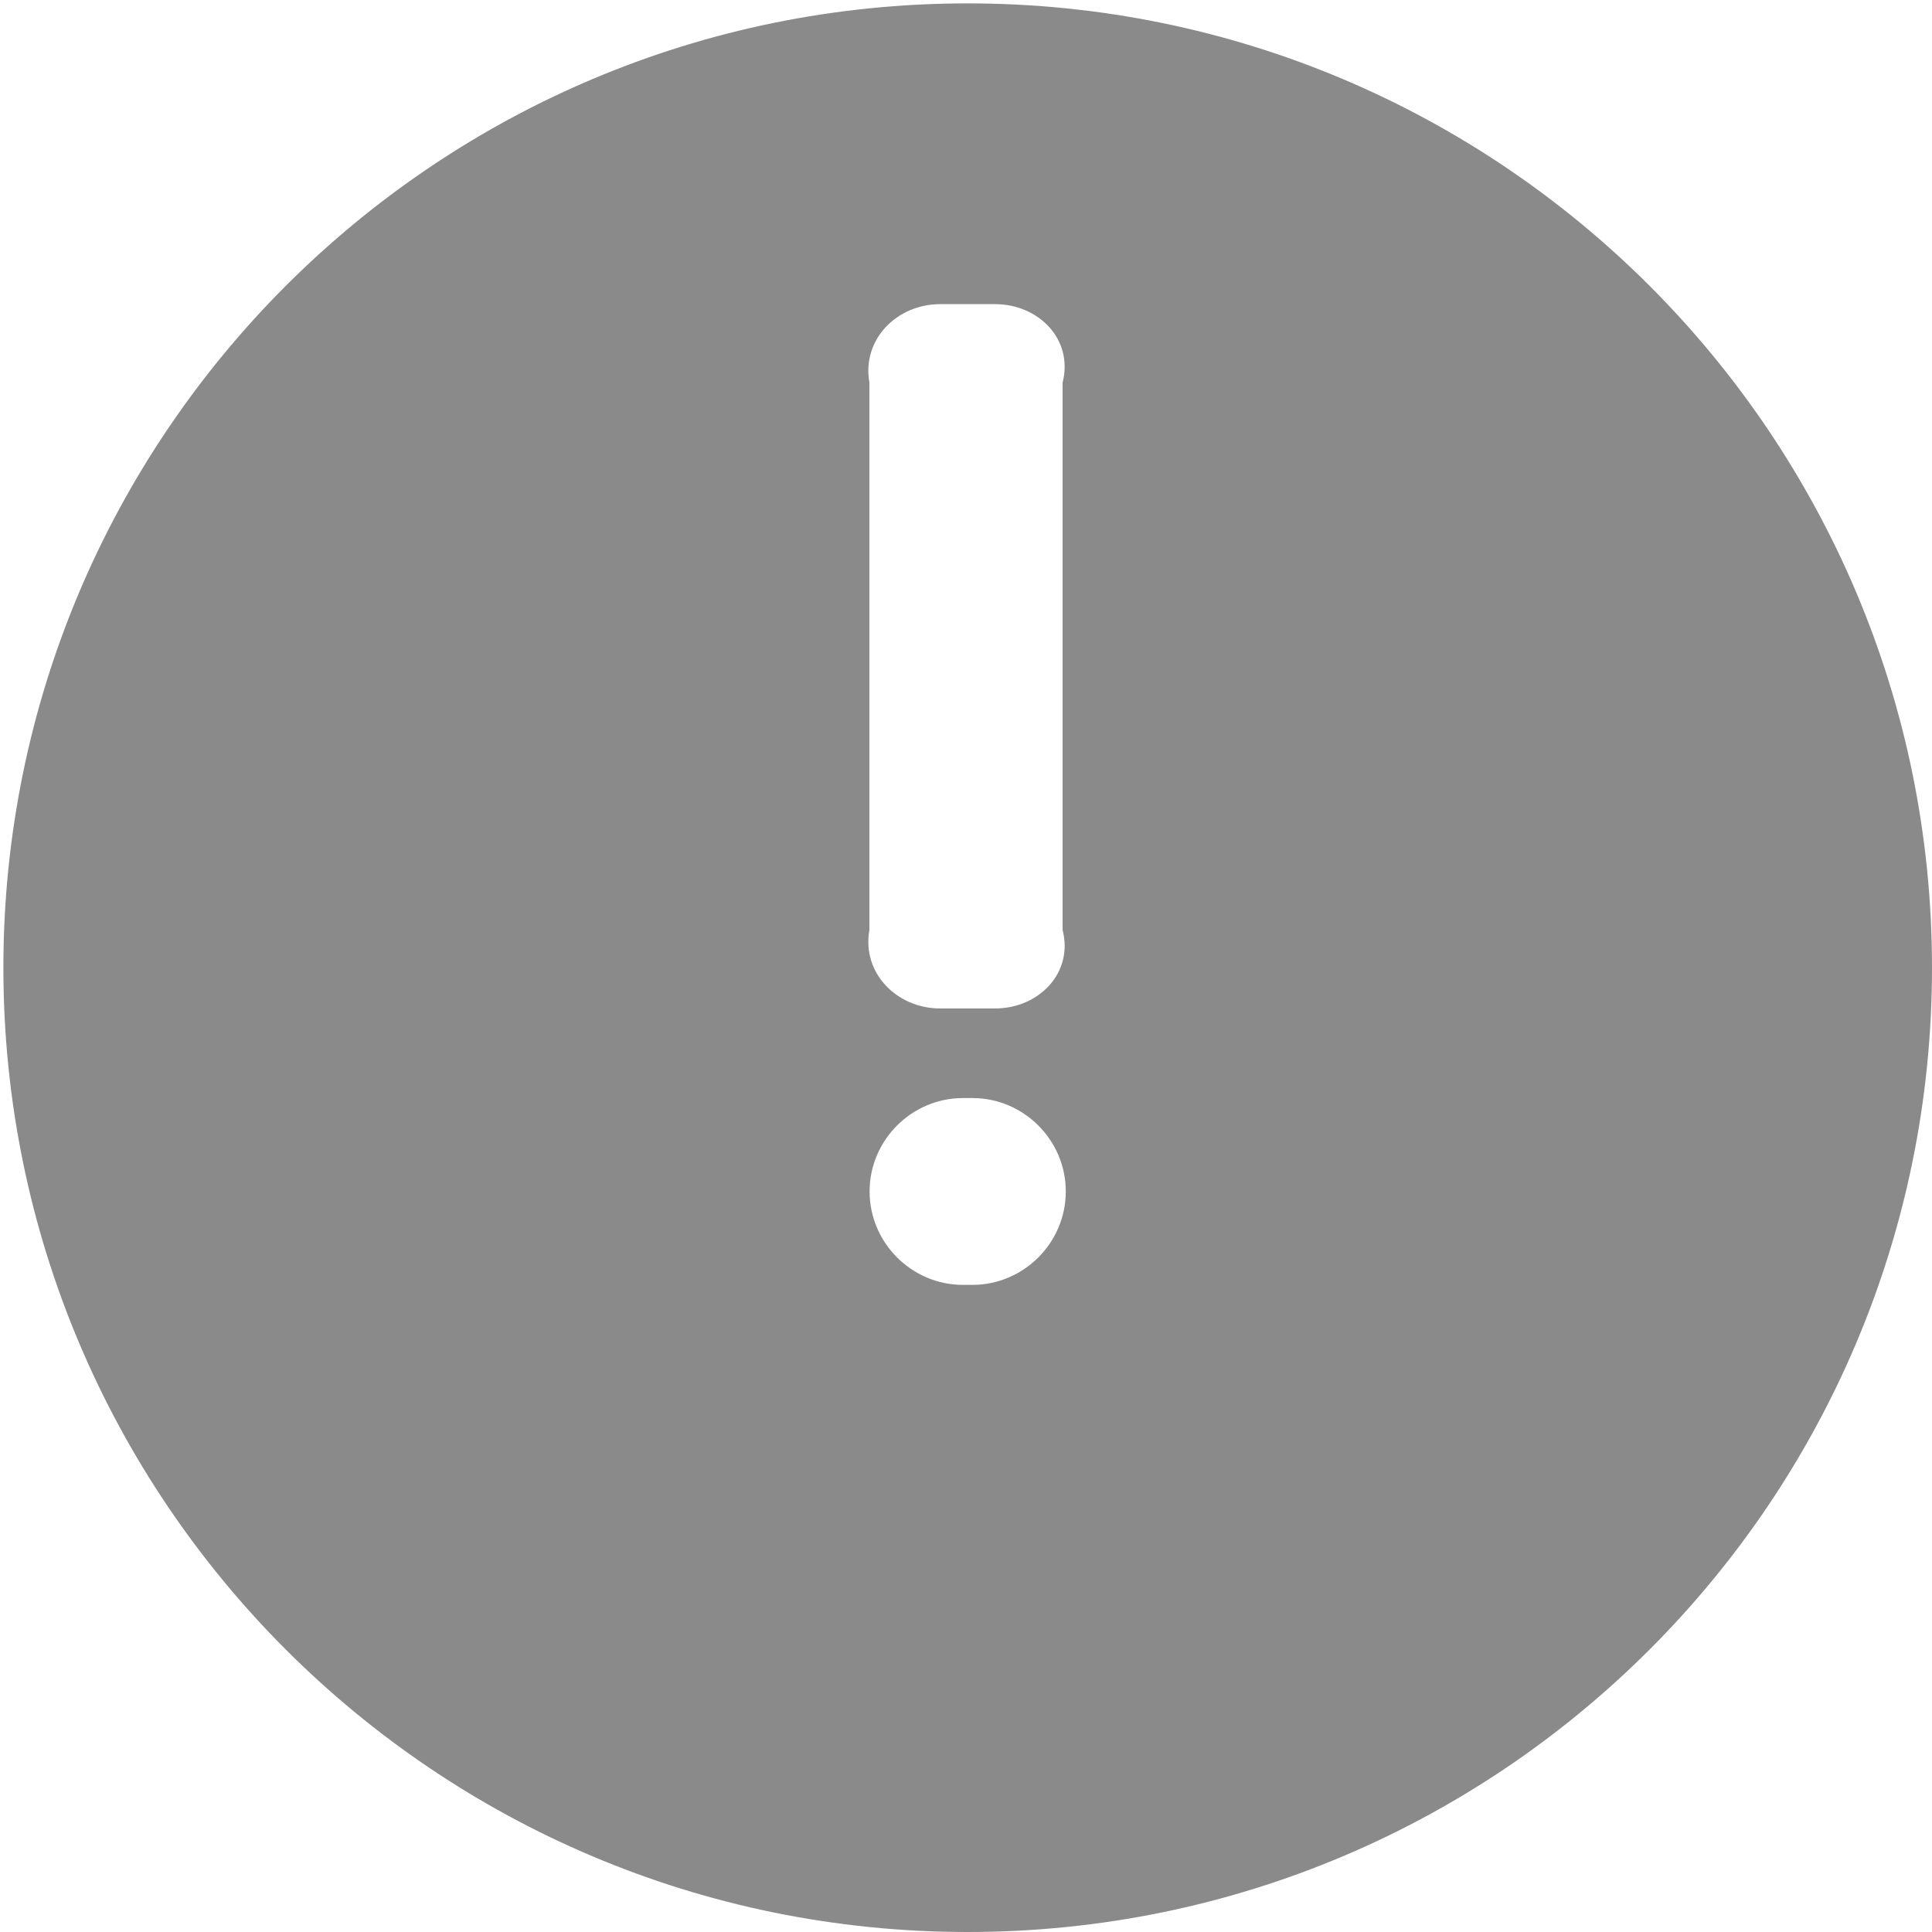 ﻿<?xml version="1.0" encoding="utf-8"?>
<svg version="1.1" xmlns:xlink="http://www.w3.org/1999/xlink" width="40px" height="40px" xmlns="http://www.w3.org/2000/svg">
  <g transform="matrix(1 0 0 1 -1017 -506 )">
    <path d="M 40 20.035  C 40 9.008  31.062 0.07  20.035 0.07  C 9.008 0.07  0.07 9.008  0.07 20.035  C 0.07 31.062  9.008 40  20.035 40  C 31.062 40  40 31.062  40 20.035  Z M 20.133 22.734  C 21.195 22.734  22.066 23.605  22.066 24.668  C 22.066 25.73  21.195 26.602  20.133 26.602  L 19.938 26.602  C 18.875 26.602  18.004 25.73  18.004 24.668  C 18.004 23.605  18.875 22.734  19.938 22.734  L 20.133 22.734  Z M 22 7.922  L 22 19.254  C 22.23 20.148  21.5 20.879  20.605 20.879  L 19.465 20.879  C 18.57 20.879  17.84 20.148  18 19.254  L 18 7.922  C 17.84 7.027  18.57 6.297  19.465 6.297  L 20.605 6.297  C 21.5 6.297  22.23 7.027  22 7.922  Z " fill-rule="nonzero" fill="#8a8a8a" stroke="none" transform="matrix(1 0 0 1 1017 506 )" />
  </g>
</svg>